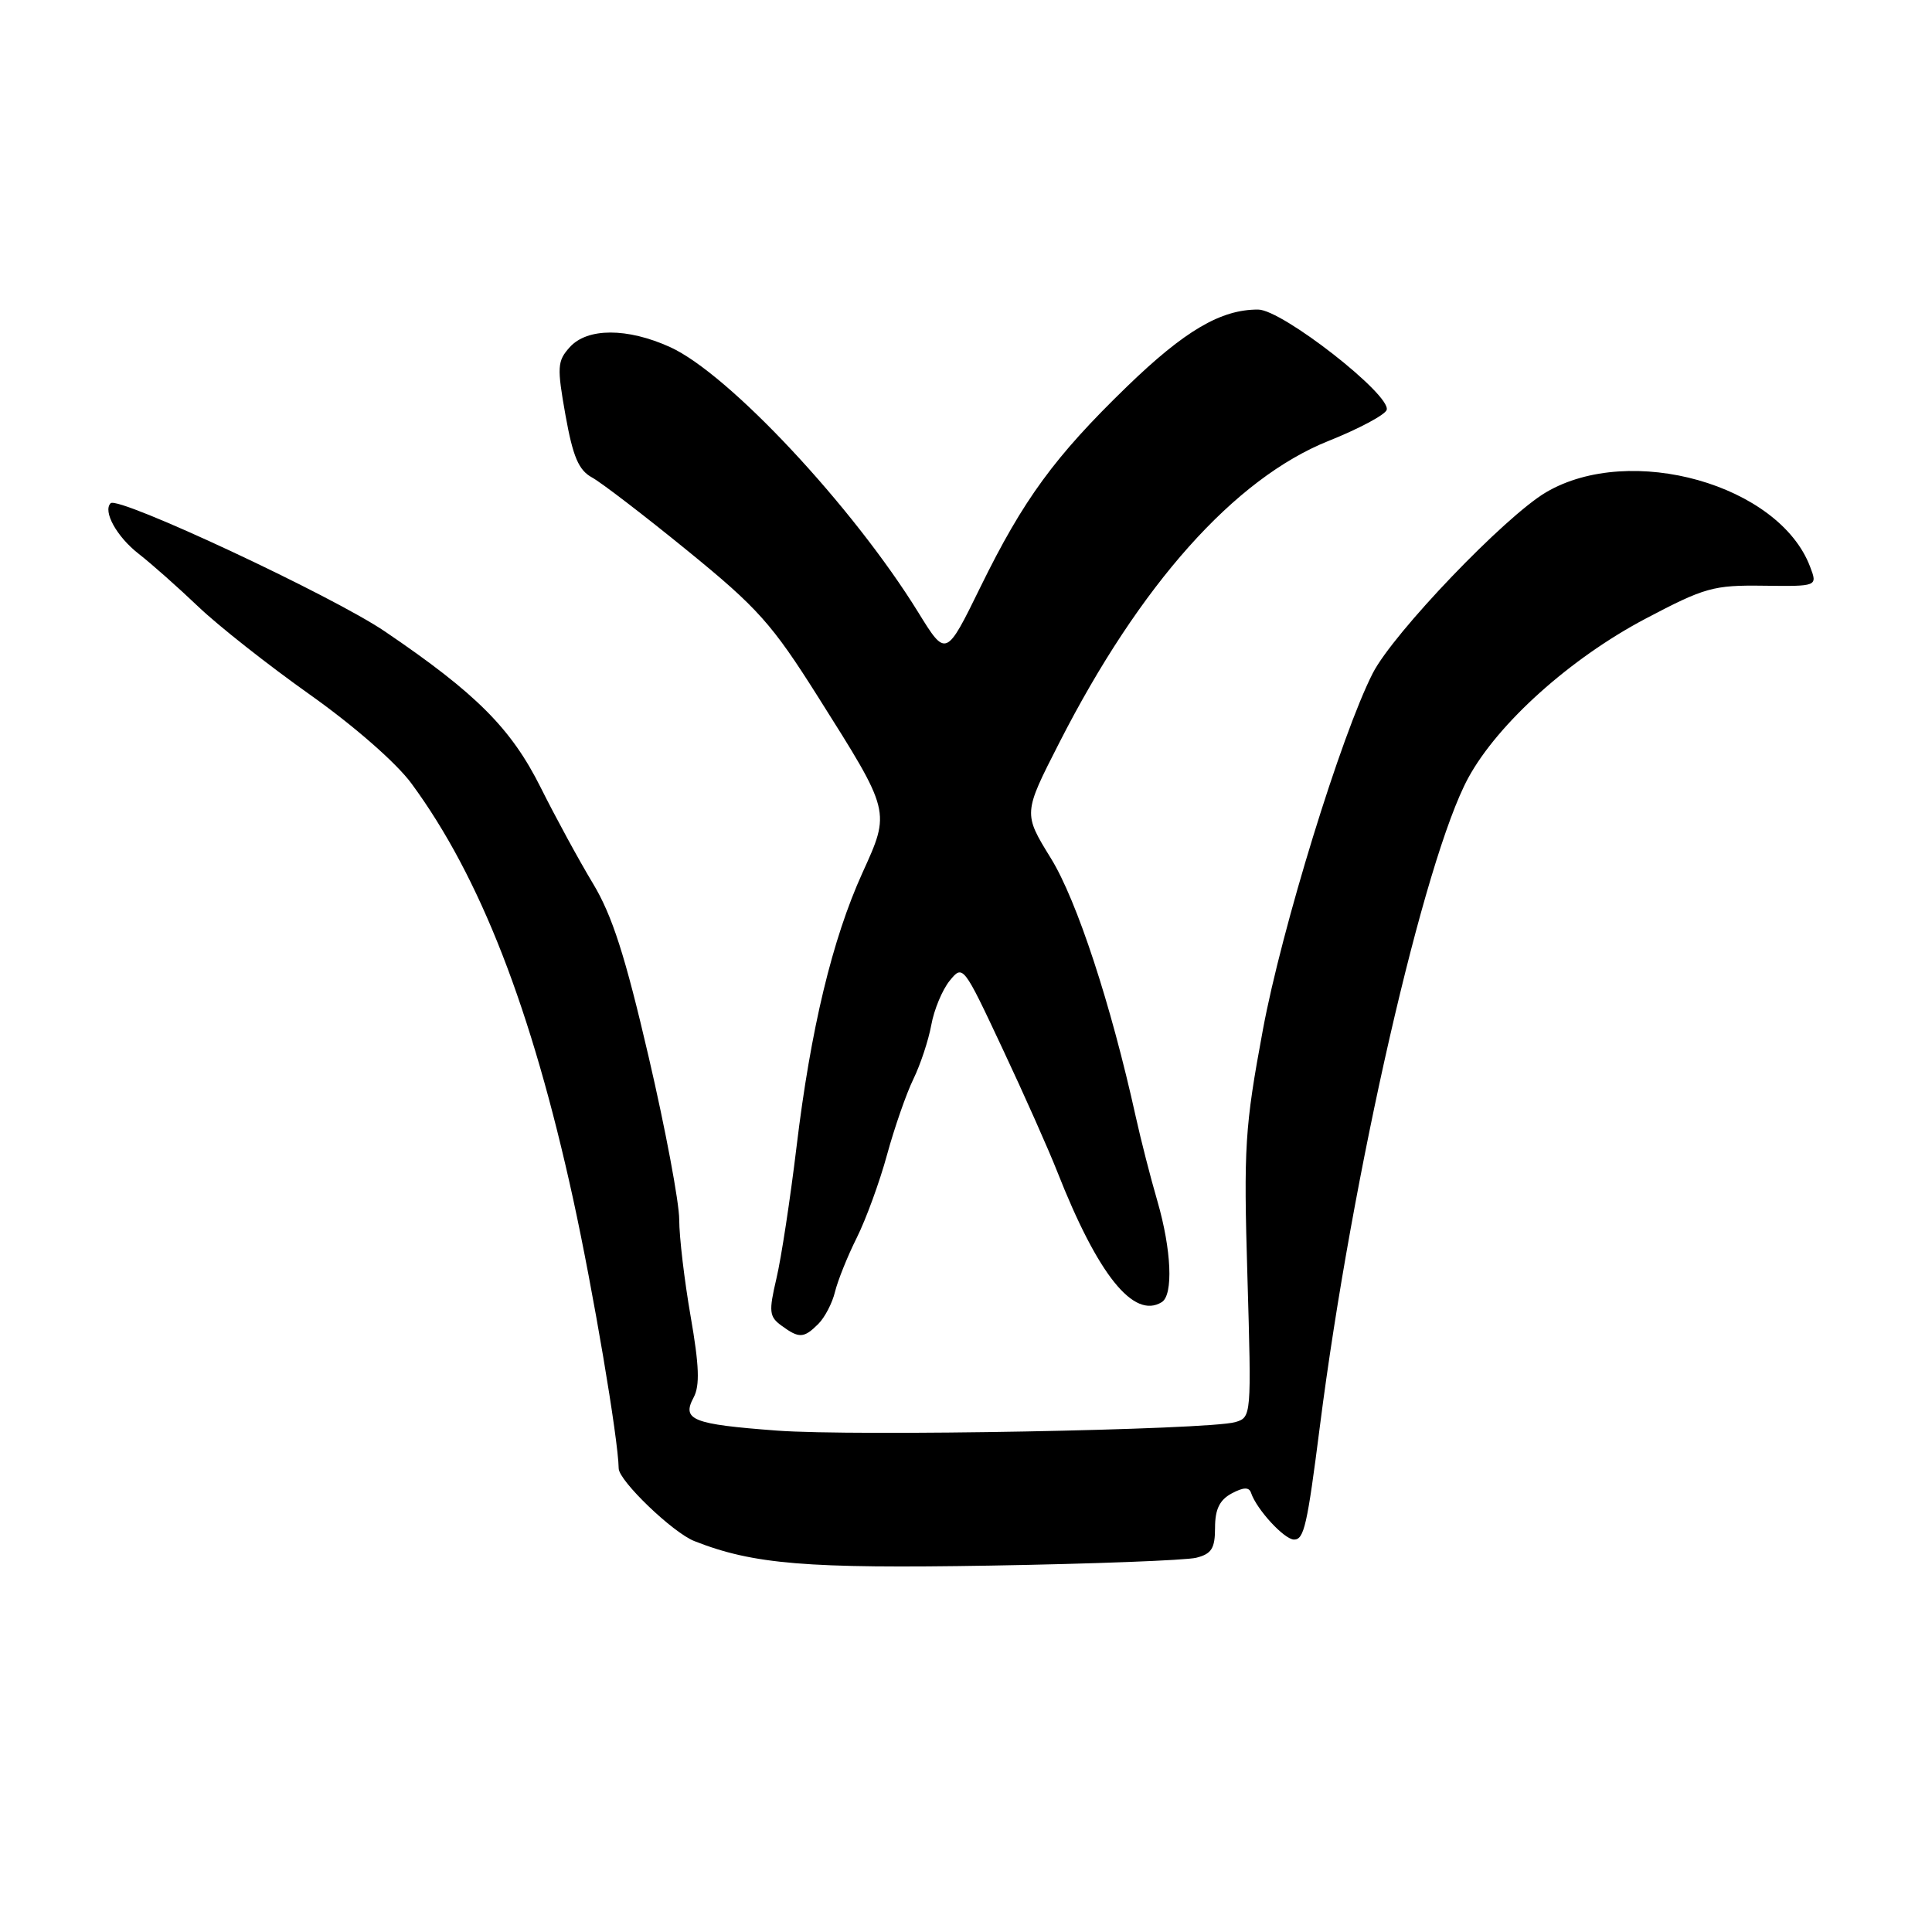 <?xml version="1.0" encoding="UTF-8" standalone="no"?>
<!DOCTYPE svg PUBLIC "-//W3C//DTD SVG 1.1//EN" "http://www.w3.org/Graphics/SVG/1.1/DTD/svg11.dtd" >
<svg xmlns="http://www.w3.org/2000/svg" xmlns:xlink="http://www.w3.org/1999/xlink" version="1.1" viewBox="0 0 256 256">
 <g >
 <path fill="currentColor"
d=" M 158.51 206.41 C 160.54 205.90 161.00 205.17 161.00 202.43 C 161.00 199.99 161.60 198.75 163.20 197.89 C 164.77 197.05 165.51 197.03 165.77 197.81 C 166.50 200.00 170.18 204.00 171.47 204.00 C 172.79 204.00 173.21 202.17 174.89 189.00 C 179.16 155.53 188.71 113.81 194.56 103.06 C 198.50 95.83 208.08 87.23 218.06 81.97 C 225.88 77.85 227.03 77.52 233.67 77.61 C 240.84 77.70 240.84 77.70 239.85 75.10 C 235.75 64.22 216.03 58.66 204.86 65.23 C 199.42 68.43 184.63 83.87 181.90 89.20 C 177.74 97.34 169.81 123.07 167.33 136.50 C 164.94 149.38 164.78 151.99 165.29 169.15 C 165.83 187.66 165.82 187.81 163.67 188.44 C 160.09 189.47 113.23 190.34 102.93 189.56 C 91.74 188.72 90.31 188.15 91.91 185.17 C 92.75 183.60 92.65 180.95 91.51 174.41 C 90.68 169.64 90.00 163.88 90.00 161.61 C 90.00 159.33 88.18 149.63 85.95 140.04 C 82.84 126.66 81.13 121.31 78.56 117.05 C 76.72 114.00 73.62 108.30 71.66 104.38 C 67.74 96.53 63.13 91.90 51.00 83.67 C 44.07 78.96 15.66 65.68 14.66 66.68 C 13.60 67.74 15.47 71.12 18.36 73.37 C 20.09 74.72 23.64 77.87 26.26 80.37 C 28.88 82.88 35.54 88.13 41.06 92.04 C 46.91 96.19 52.53 101.10 54.53 103.83 C 63.63 116.20 70.43 133.68 75.94 158.86 C 78.58 170.94 81.92 190.65 81.98 194.58 C 82.01 196.22 89.15 203.08 92.00 204.20 C 99.81 207.28 106.85 207.86 131.26 207.45 C 144.87 207.22 157.14 206.75 158.51 206.41 Z  M 108.43 175.43 C 109.29 174.57 110.29 172.65 110.64 171.18 C 111.00 169.71 112.29 166.47 113.53 164.00 C 114.76 161.53 116.57 156.57 117.54 153.00 C 118.52 149.43 120.08 144.93 121.02 143.00 C 121.96 141.07 123.03 137.84 123.40 135.82 C 123.76 133.80 124.86 131.16 125.83 129.96 C 127.59 127.79 127.64 127.87 132.82 138.91 C 135.70 145.03 138.97 152.39 140.10 155.27 C 145.47 168.92 150.22 174.84 153.94 172.54 C 155.49 171.58 155.23 165.61 153.36 159.15 C 152.45 156.04 151.17 151.03 150.50 148.00 C 147.21 133.07 142.69 119.30 139.25 113.73 C 135.58 107.78 135.58 107.78 140.35 98.44 C 151.04 77.47 163.59 63.41 176.05 58.42 C 180.06 56.82 183.52 54.97 183.74 54.32 C 184.38 52.35 169.90 41.03 166.72 41.02 C 161.79 40.99 156.98 43.81 149.31 51.24 C 139.76 60.50 135.61 66.16 129.92 77.77 C 125.35 87.10 125.35 87.10 121.68 81.15 C 113.00 67.10 96.56 49.52 88.79 45.99 C 83.12 43.42 77.83 43.42 75.50 46.00 C 73.84 47.84 73.79 48.61 74.93 55.02 C 75.92 60.53 76.67 62.30 78.45 63.27 C 79.69 63.95 85.39 68.32 91.12 72.99 C 100.38 80.53 102.30 82.67 108.39 92.33 C 118.06 107.65 118.01 107.44 114.27 115.67 C 110.28 124.47 107.42 136.35 105.54 152.00 C 104.71 158.88 103.52 166.71 102.88 169.41 C 101.85 173.81 101.92 174.47 103.56 175.66 C 105.89 177.37 106.51 177.34 108.43 175.43 Z "/>
</g>
</svg>